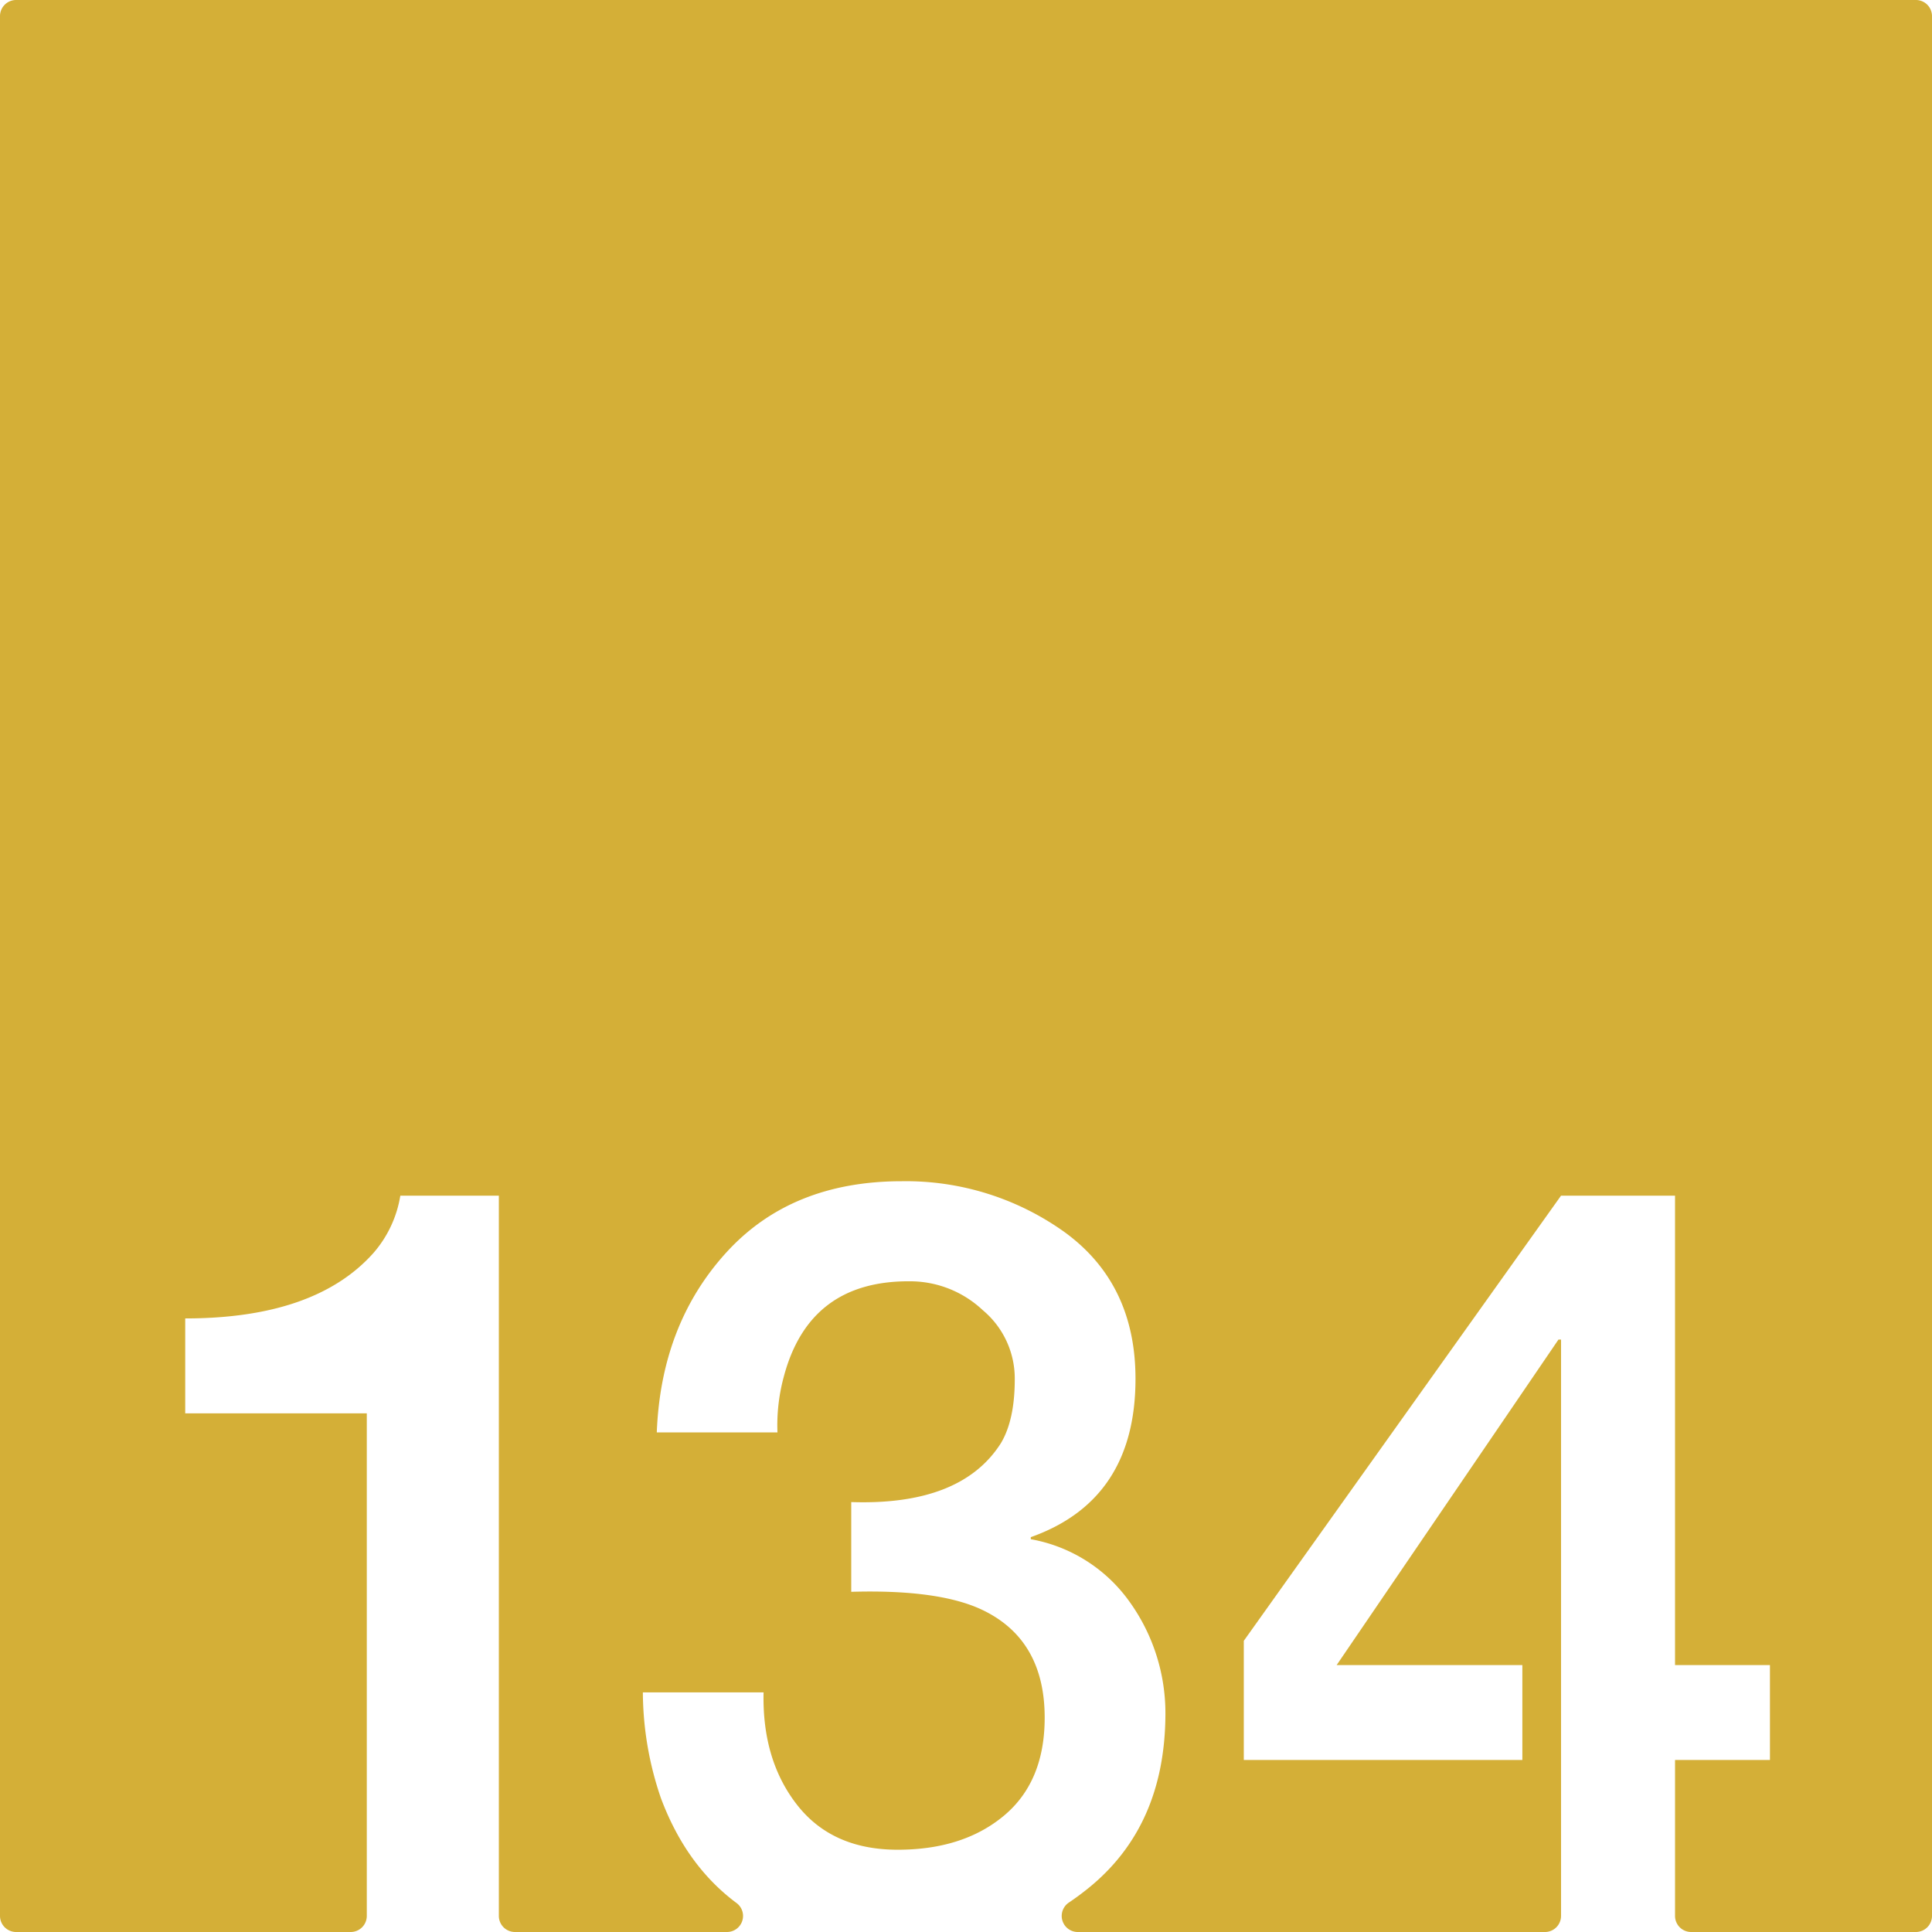 <svg xmlns="http://www.w3.org/2000/svg" width="120mm" height="120mm" viewBox="0 0 340.157 340.157">
  <g id="Zimmernummer">
      <g id="Z-03-134-M">
        <path fill="#D4AF37" stroke="none" d="M337.323,0H2.835A2.835,2.835,0,0,0,0,2.835V337.323a2.834,2.834,0,0,0,2.834,2.834H61.745a2.834,2.834,0,0,0,2.835-2.834V248.839H32.611V232.128q22.887,0,33.15-11.534a20.3,20.3,0,0,0,4.722-10.081H87.83v126.81a2.834,2.834,0,0,0,2.835,2.834h37.326a2.828,2.828,0,0,0,1.689-5.1q-8.88-6.6-13.315-18.467a57.912,57.912,0,0,1-3.179-18.618h21.252q-.271,11.9,5.9,19.8t17.71,7.9q11.532,0,18.709-5.994t7.174-17.256q0-13.623-10.807-18.891-7.629-3.723-23.25-3.269v-15.8q19.344.636,26.338-10.354,2.451-4.086,2.452-11.261a15.671,15.671,0,0,0-5.631-12.17,18.69,18.69,0,0,0-12.9-5.086q-17.709-.09-22.16,16.892a32.577,32.577,0,0,0-1.09,9.718H115.638q.727-18.981,12.17-31.605t30.97-12.624a47.987,47.987,0,0,1,28.7,8.991q12.442,9.082,12.443,25.793,0,21.342-18.437,27.882V271a27.209,27.209,0,0,1,17.438,11.08,33.613,33.613,0,0,1,6.266,19.8q-.09,19.709-13.623,30.606-1.645,1.326-3.373,2.487a2.83,2.83,0,0,0,1.57,5.186h82.248a2.835,2.835,0,0,0,2.835-2.834V235.852h-.455l-39.052,57.307h32.695V309.87H218.989V288.891l55.855-78.378h20.071v82.646h16.711V309.87H294.915v27.453a2.834,2.834,0,0,0,2.835,2.834h39.573a2.834,2.834,0,0,0,2.834-2.834V2.834A2.834,2.834,0,0,0,337.323,0Z"/>
      </g>
    </g>
</svg>
